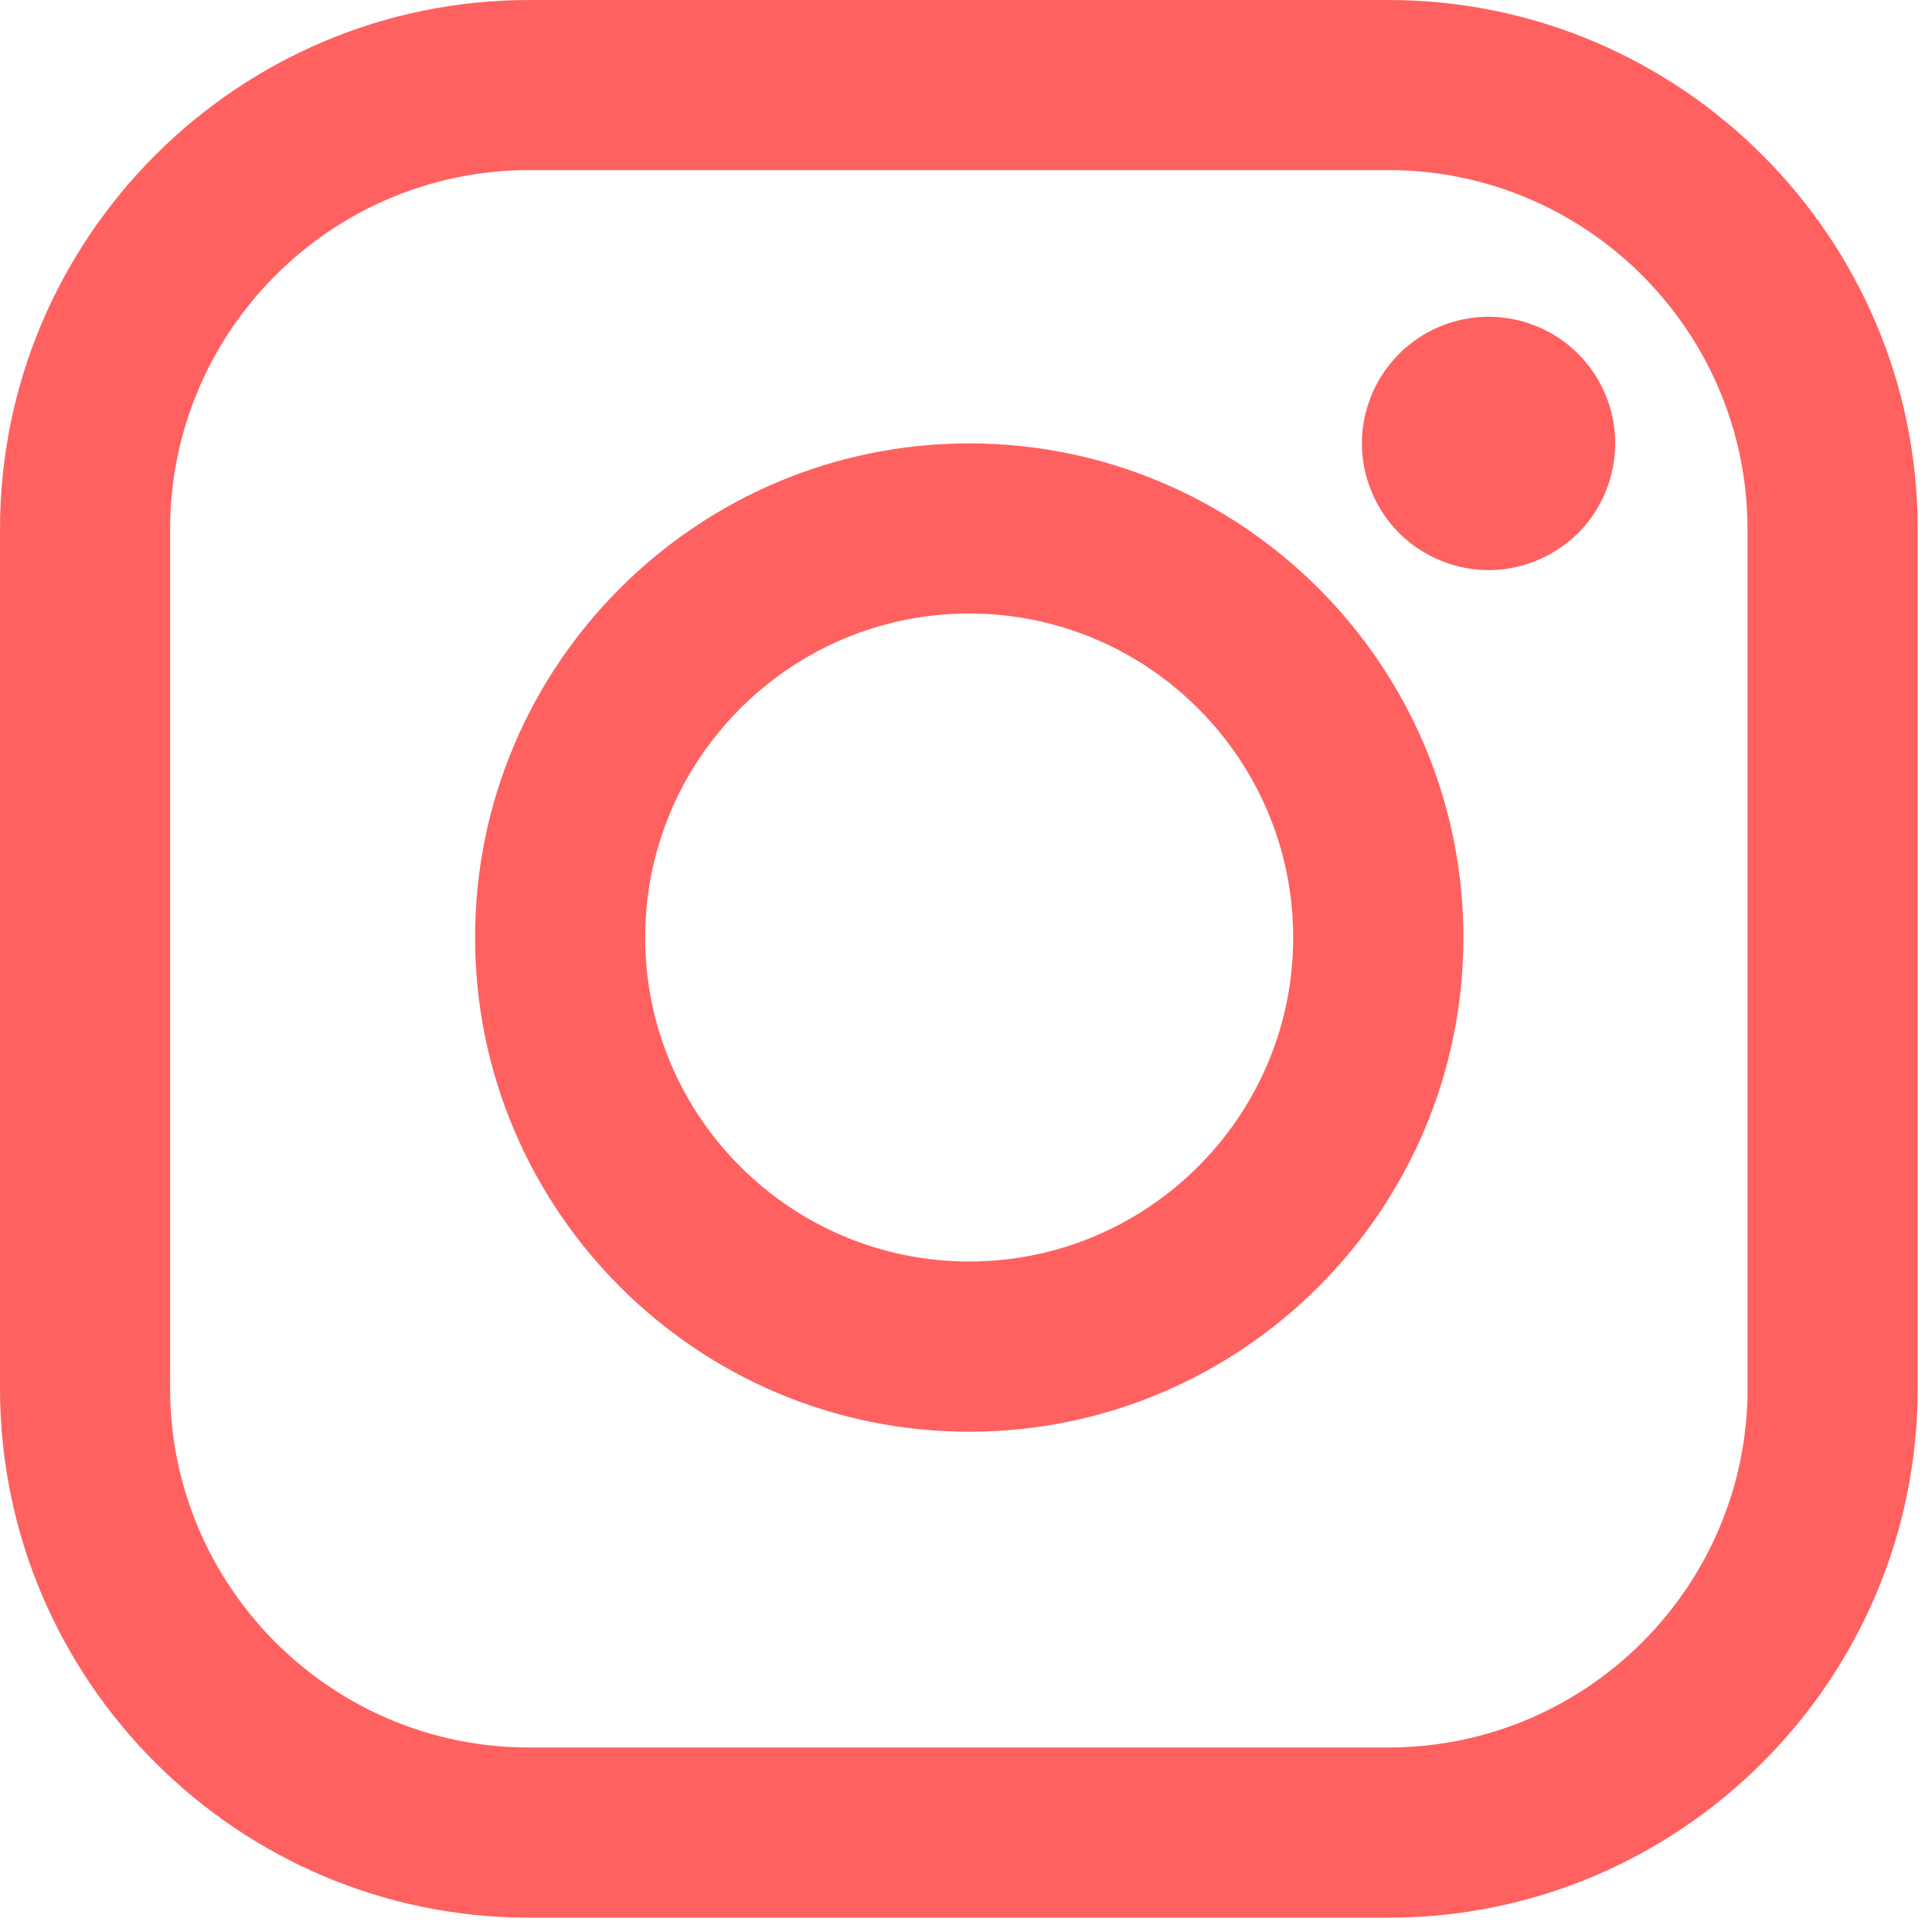 <?xml version="1.0" encoding="UTF-8"?>
<svg width="20px" height="20px" viewBox="0 0 20 20" version="1.1" xmlns="http://www.w3.org/2000/svg" xmlns:xlink="http://www.w3.org/1999/xlink">
    <!-- Generator: Sketch 52.5 (67469) - http://www.bohemiancoding.com/sketch -->
    <title>Instagram</title>
    <desc>Created with Sketch.</desc>
    <g id="Profile-UI" stroke="none" stroke-width="1" fill="none" fill-rule="evenodd">
        <g id="My-Profile" transform="translate(-697, -443)" fill="#FF6161">
            <g id="Social-Accounts" transform="translate(697, 442)">
                <g id="Instagram" transform="translate(0, 1)">
                    <g id="instagram-logo-(1)">
                        <path d="M14.373,0 L5.478,0 C2.458,0 0,2.458 0,5.478 L0,14.373 C0,17.394 2.458,19.852 5.478,19.852 L14.373,19.852 C17.394,19.852 19.852,17.394 19.852,14.373 L19.852,5.478 C19.852,2.458 17.394,0 14.373,0 Z M18.091,14.373 C18.091,16.423 16.423,18.09 14.373,18.09 L5.478,18.09 C3.429,18.091 1.761,16.423 1.761,14.373 L1.761,5.478 C1.761,3.429 3.429,1.761 5.478,1.761 L14.373,1.761 C16.423,1.761 18.09,3.429 18.09,5.478 L18.09,14.373 L18.091,14.373 Z" id="Shape" fill-rule="nonzero"></path>
                        <path d="M10.033,4.59 C7.213,4.59 4.918,6.885 4.918,9.705 C4.918,12.526 7.213,14.821 10.033,14.821 C12.854,14.821 15.149,12.526 15.149,9.705 C15.149,6.885 12.854,4.59 10.033,4.59 Z M10.033,13.059 C8.184,13.059 6.679,11.555 6.679,9.705 C6.679,7.856 8.184,6.351 10.033,6.351 C11.883,6.351 13.387,7.856 13.387,9.705 C13.387,11.555 11.883,13.059 10.033,13.059 Z" id="Shape" fill-rule="nonzero"></path>
                        <path d="M15.41,3.279 C15.065,3.279 14.727,3.418 14.483,3.663 C14.239,3.906 14.098,4.244 14.098,4.59 C14.098,4.935 14.239,5.273 14.483,5.518 C14.727,5.761 15.065,5.902 15.41,5.902 C15.756,5.902 16.093,5.761 16.337,5.518 C16.582,5.273 16.721,4.935 16.721,4.59 C16.721,4.244 16.582,3.906 16.337,3.663 C16.094,3.418 15.756,3.279 15.41,3.279 Z" id="Path"></path>
                    </g>
                </g>
            </g>
        </g>
    </g>
</svg>